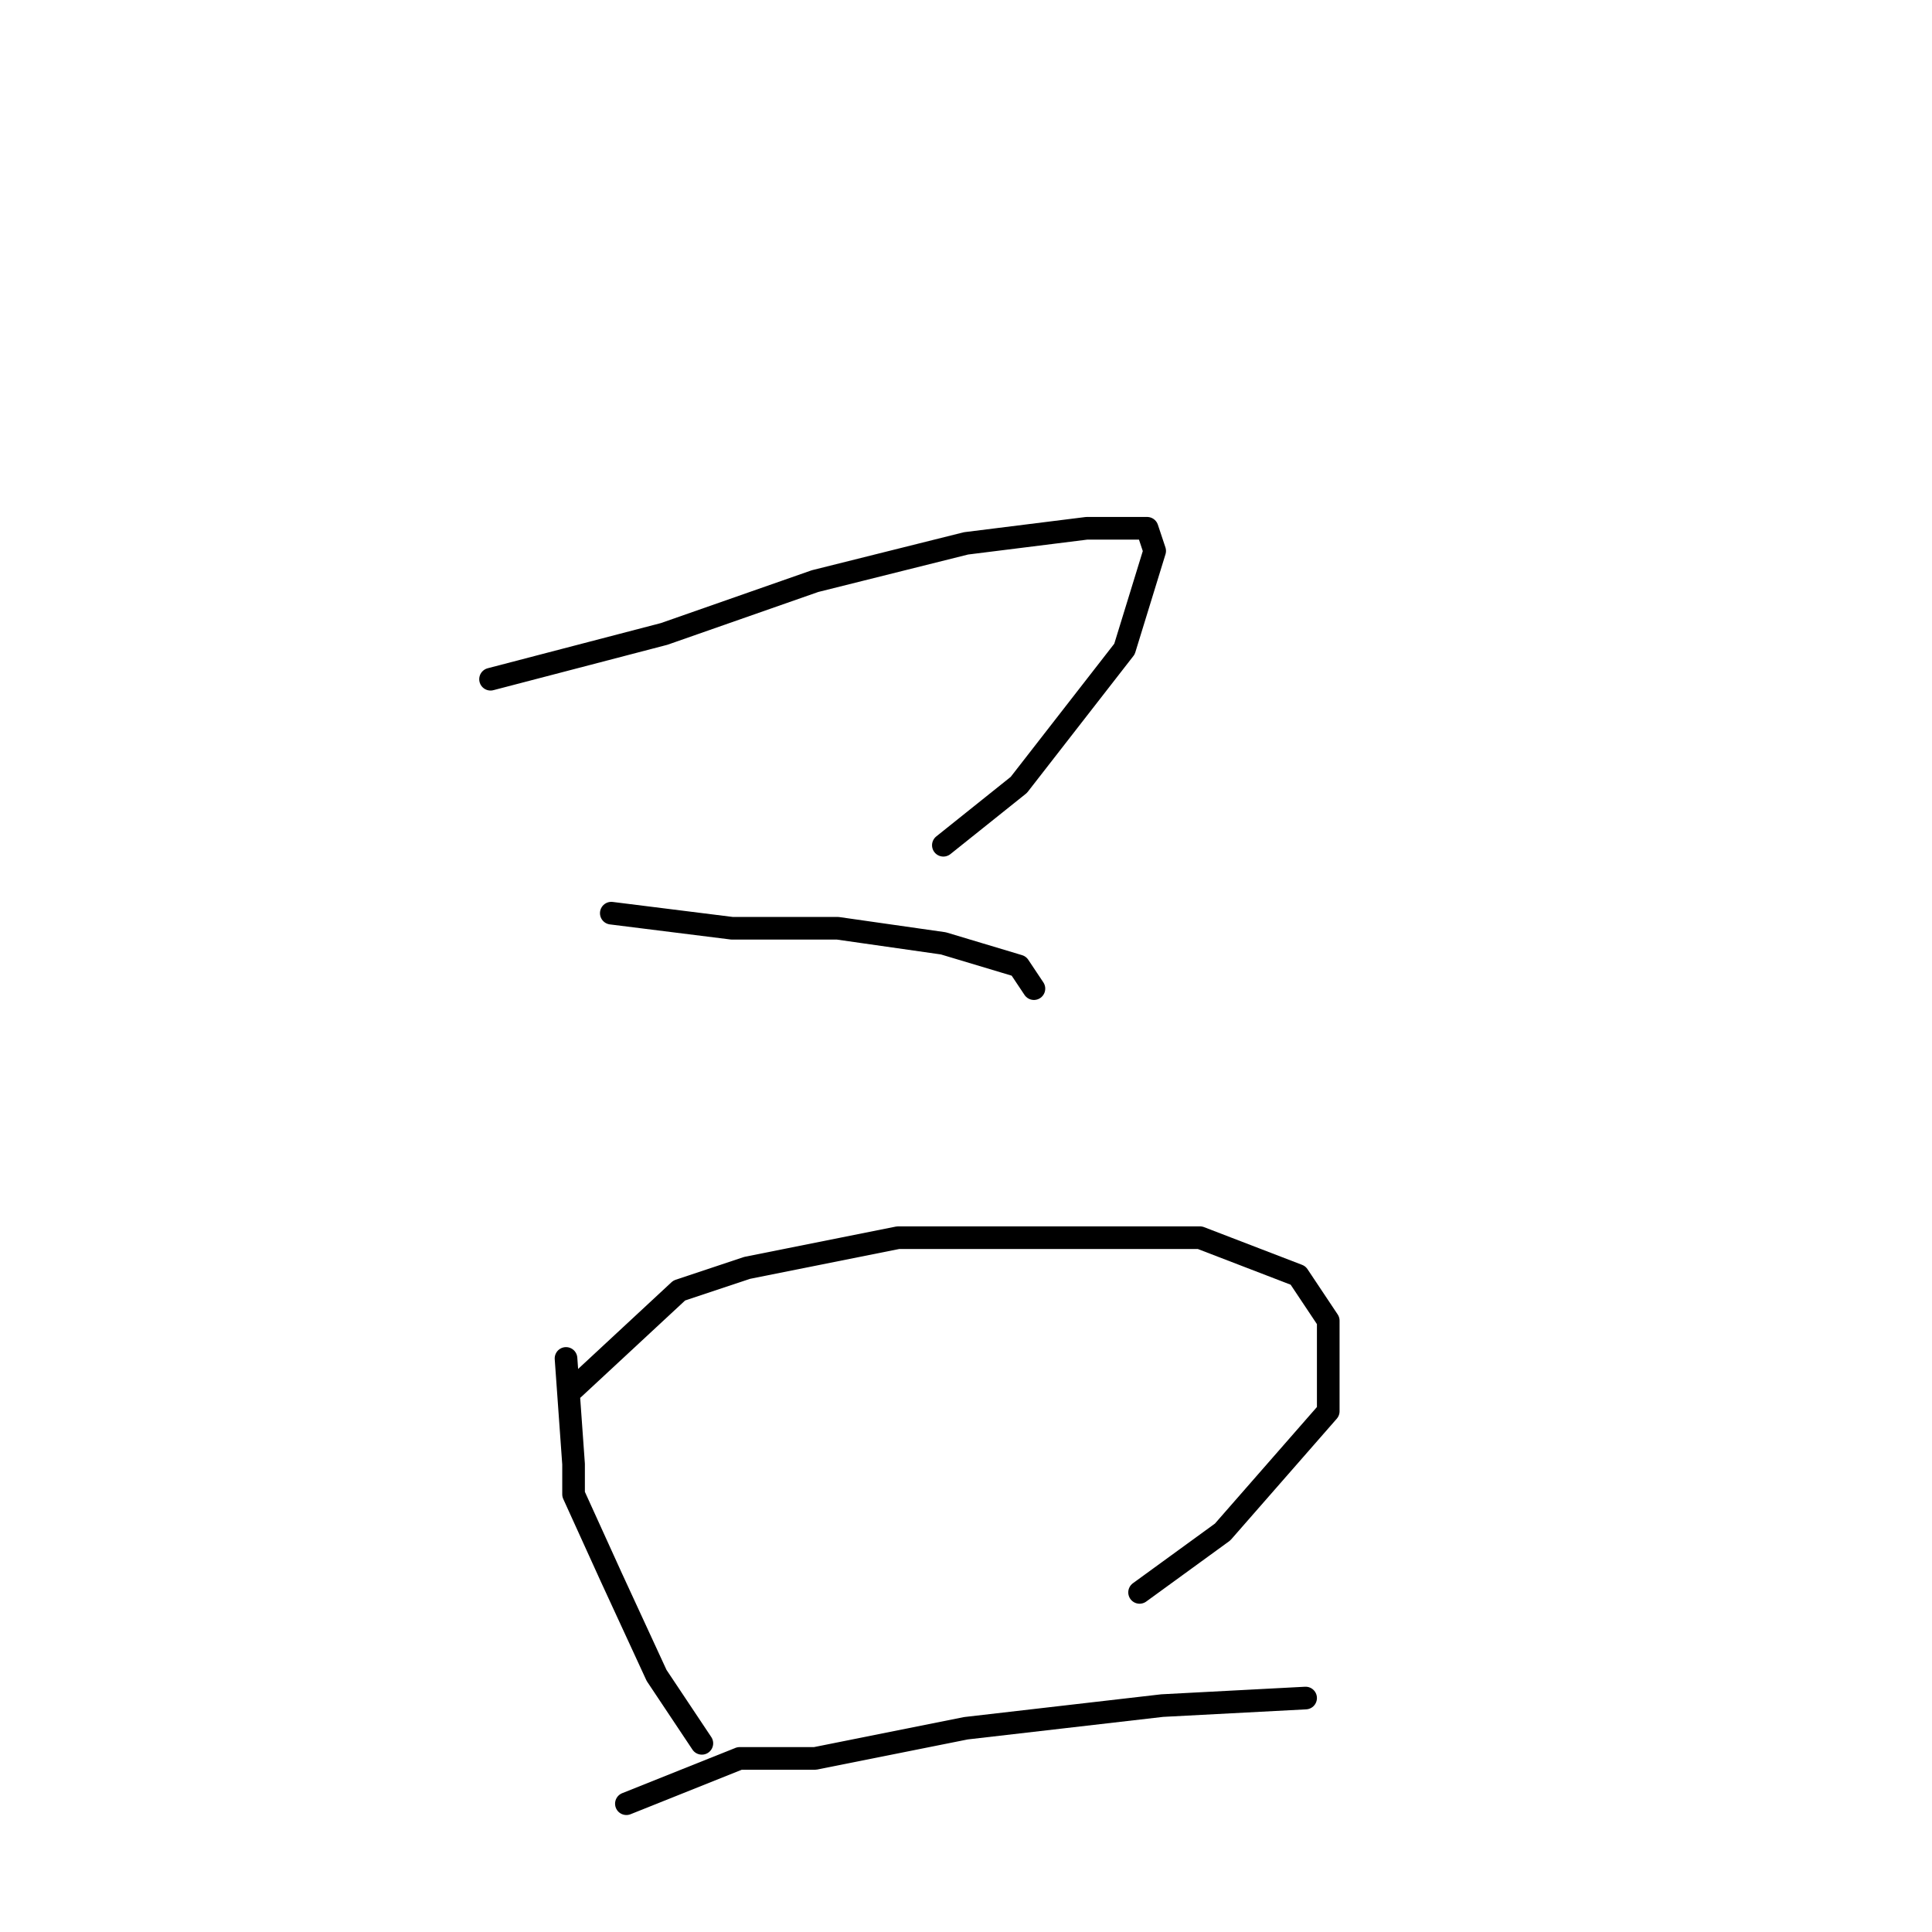 <?xml version="1.0" standalone="no"?>
    <svg width="256" height="256" xmlns="http://www.w3.org/2000/svg" version="1.1">
    <polyline stroke="black" stroke-width="3" stroke-linecap="round" fill="transparent" stroke-linejoin="round" points="65 90 88 84 108 77 128 72 144 70 152 70 153 73 149 86 135 104 125 112 125 112 " />
        <polyline stroke="black" stroke-width="3" stroke-linecap="round" fill="transparent" stroke-linejoin="round" points="81 121 97 123 111 123 125 125 135 128 137 131 137 131 " />
        <polyline stroke="black" stroke-width="3" stroke-linecap="round" fill="transparent" stroke-linejoin="round" points="75 180 76 194 76 198 81 209 87 222 93 231 93 231 " />
        <polyline stroke="black" stroke-width="3" stroke-linecap="round" fill="transparent" stroke-linejoin="round" points="76 184 90 171 99 168 119 164 139 164 159 164 172 169 176 175 176 187 162 203 151 211 151 211 " />
        <polyline stroke="black" stroke-width="3" stroke-linecap="round" fill="transparent" stroke-linejoin="round" points="83 239 98 233 108 233 128 229 154 226 173 225 173 225 " />
        </svg>